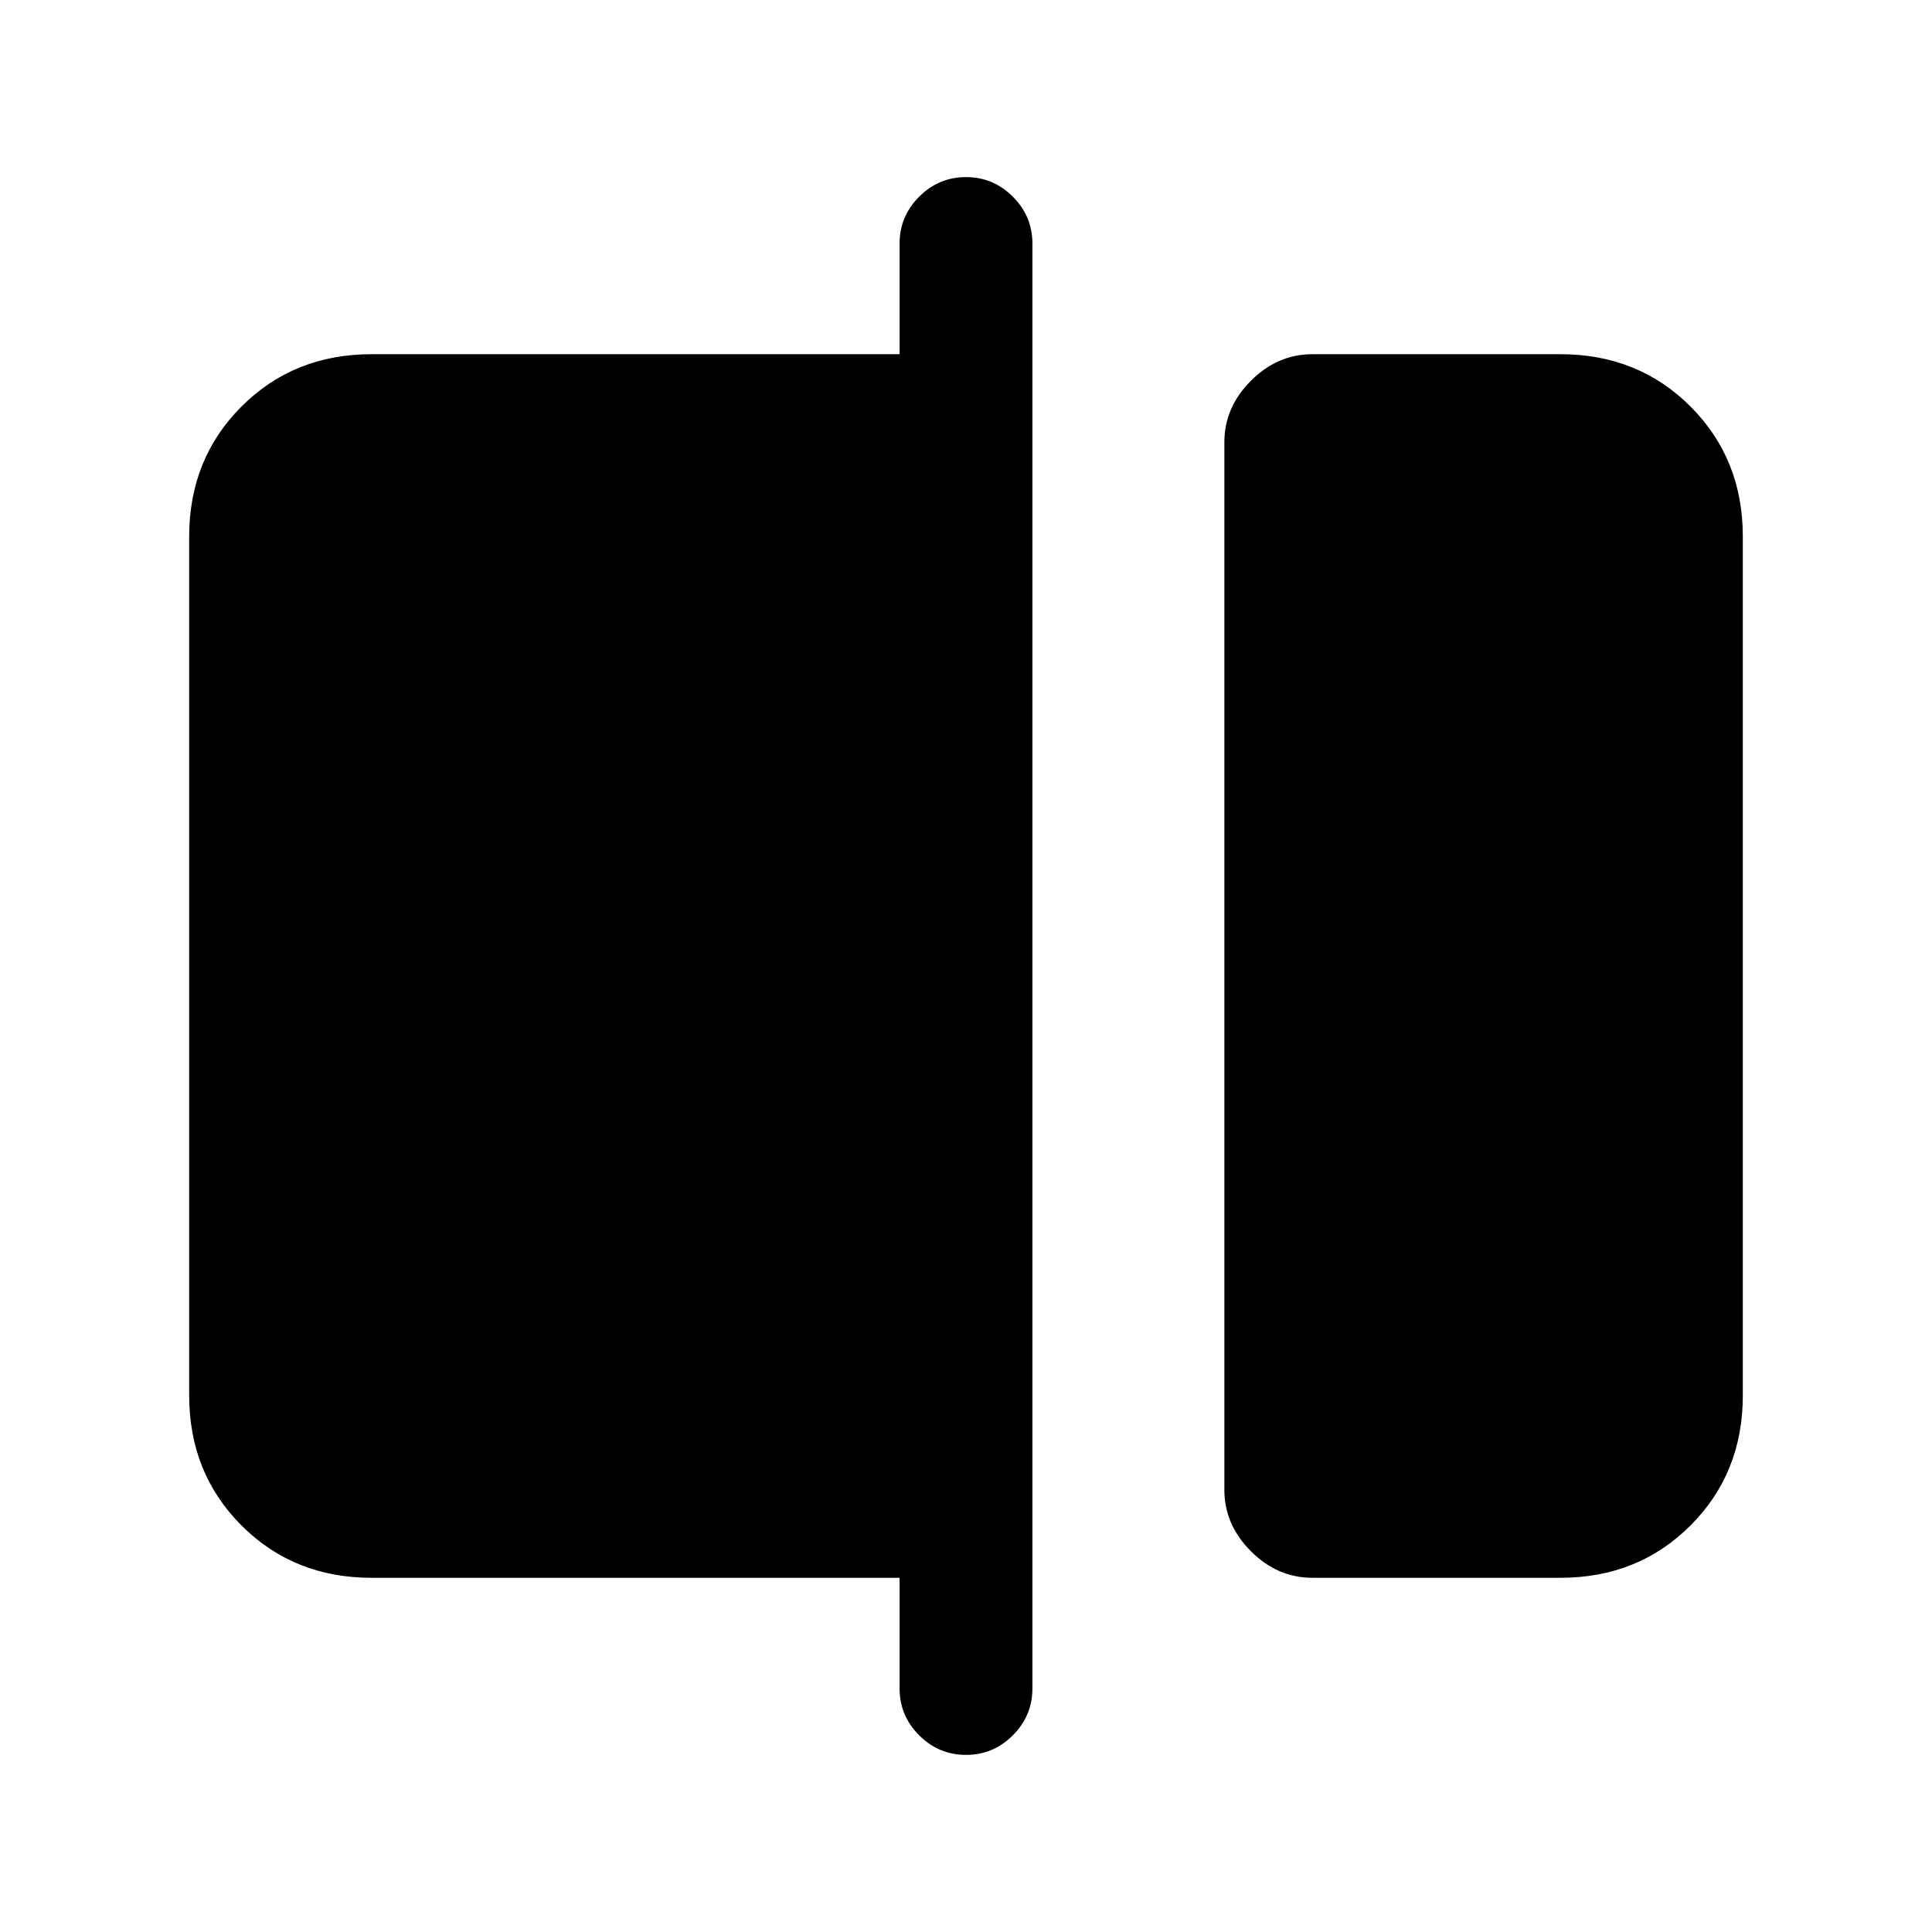 <svg xmlns="http://www.w3.org/2000/svg" height="24" viewBox="0 -960 960 960" width="24"><path d="M652.15-176q-17.38 0-30.57-13.19-13.2-13.19-13.2-30.58v-520.46q0-17.39 13.2-30.58Q634.77-784 652.15-784h123.23Q814-784 840-758q26 26 26 64.62v426.76Q866-228 840-202q-26 26-64.62 26H652.15ZM480-88q-13.54 0-23.27-9.73T447-121v-55H184.62Q146-176 120-202q-26-26-26-64.62v-426.76Q94-732 120-758q26-26 64.62-26H447v-55q0-13.54 9.73-23.27T480-872q13.54 0 23.27 9.73T513-839v718q0 13.54-9.73 23.27T480-88Z"/></svg>